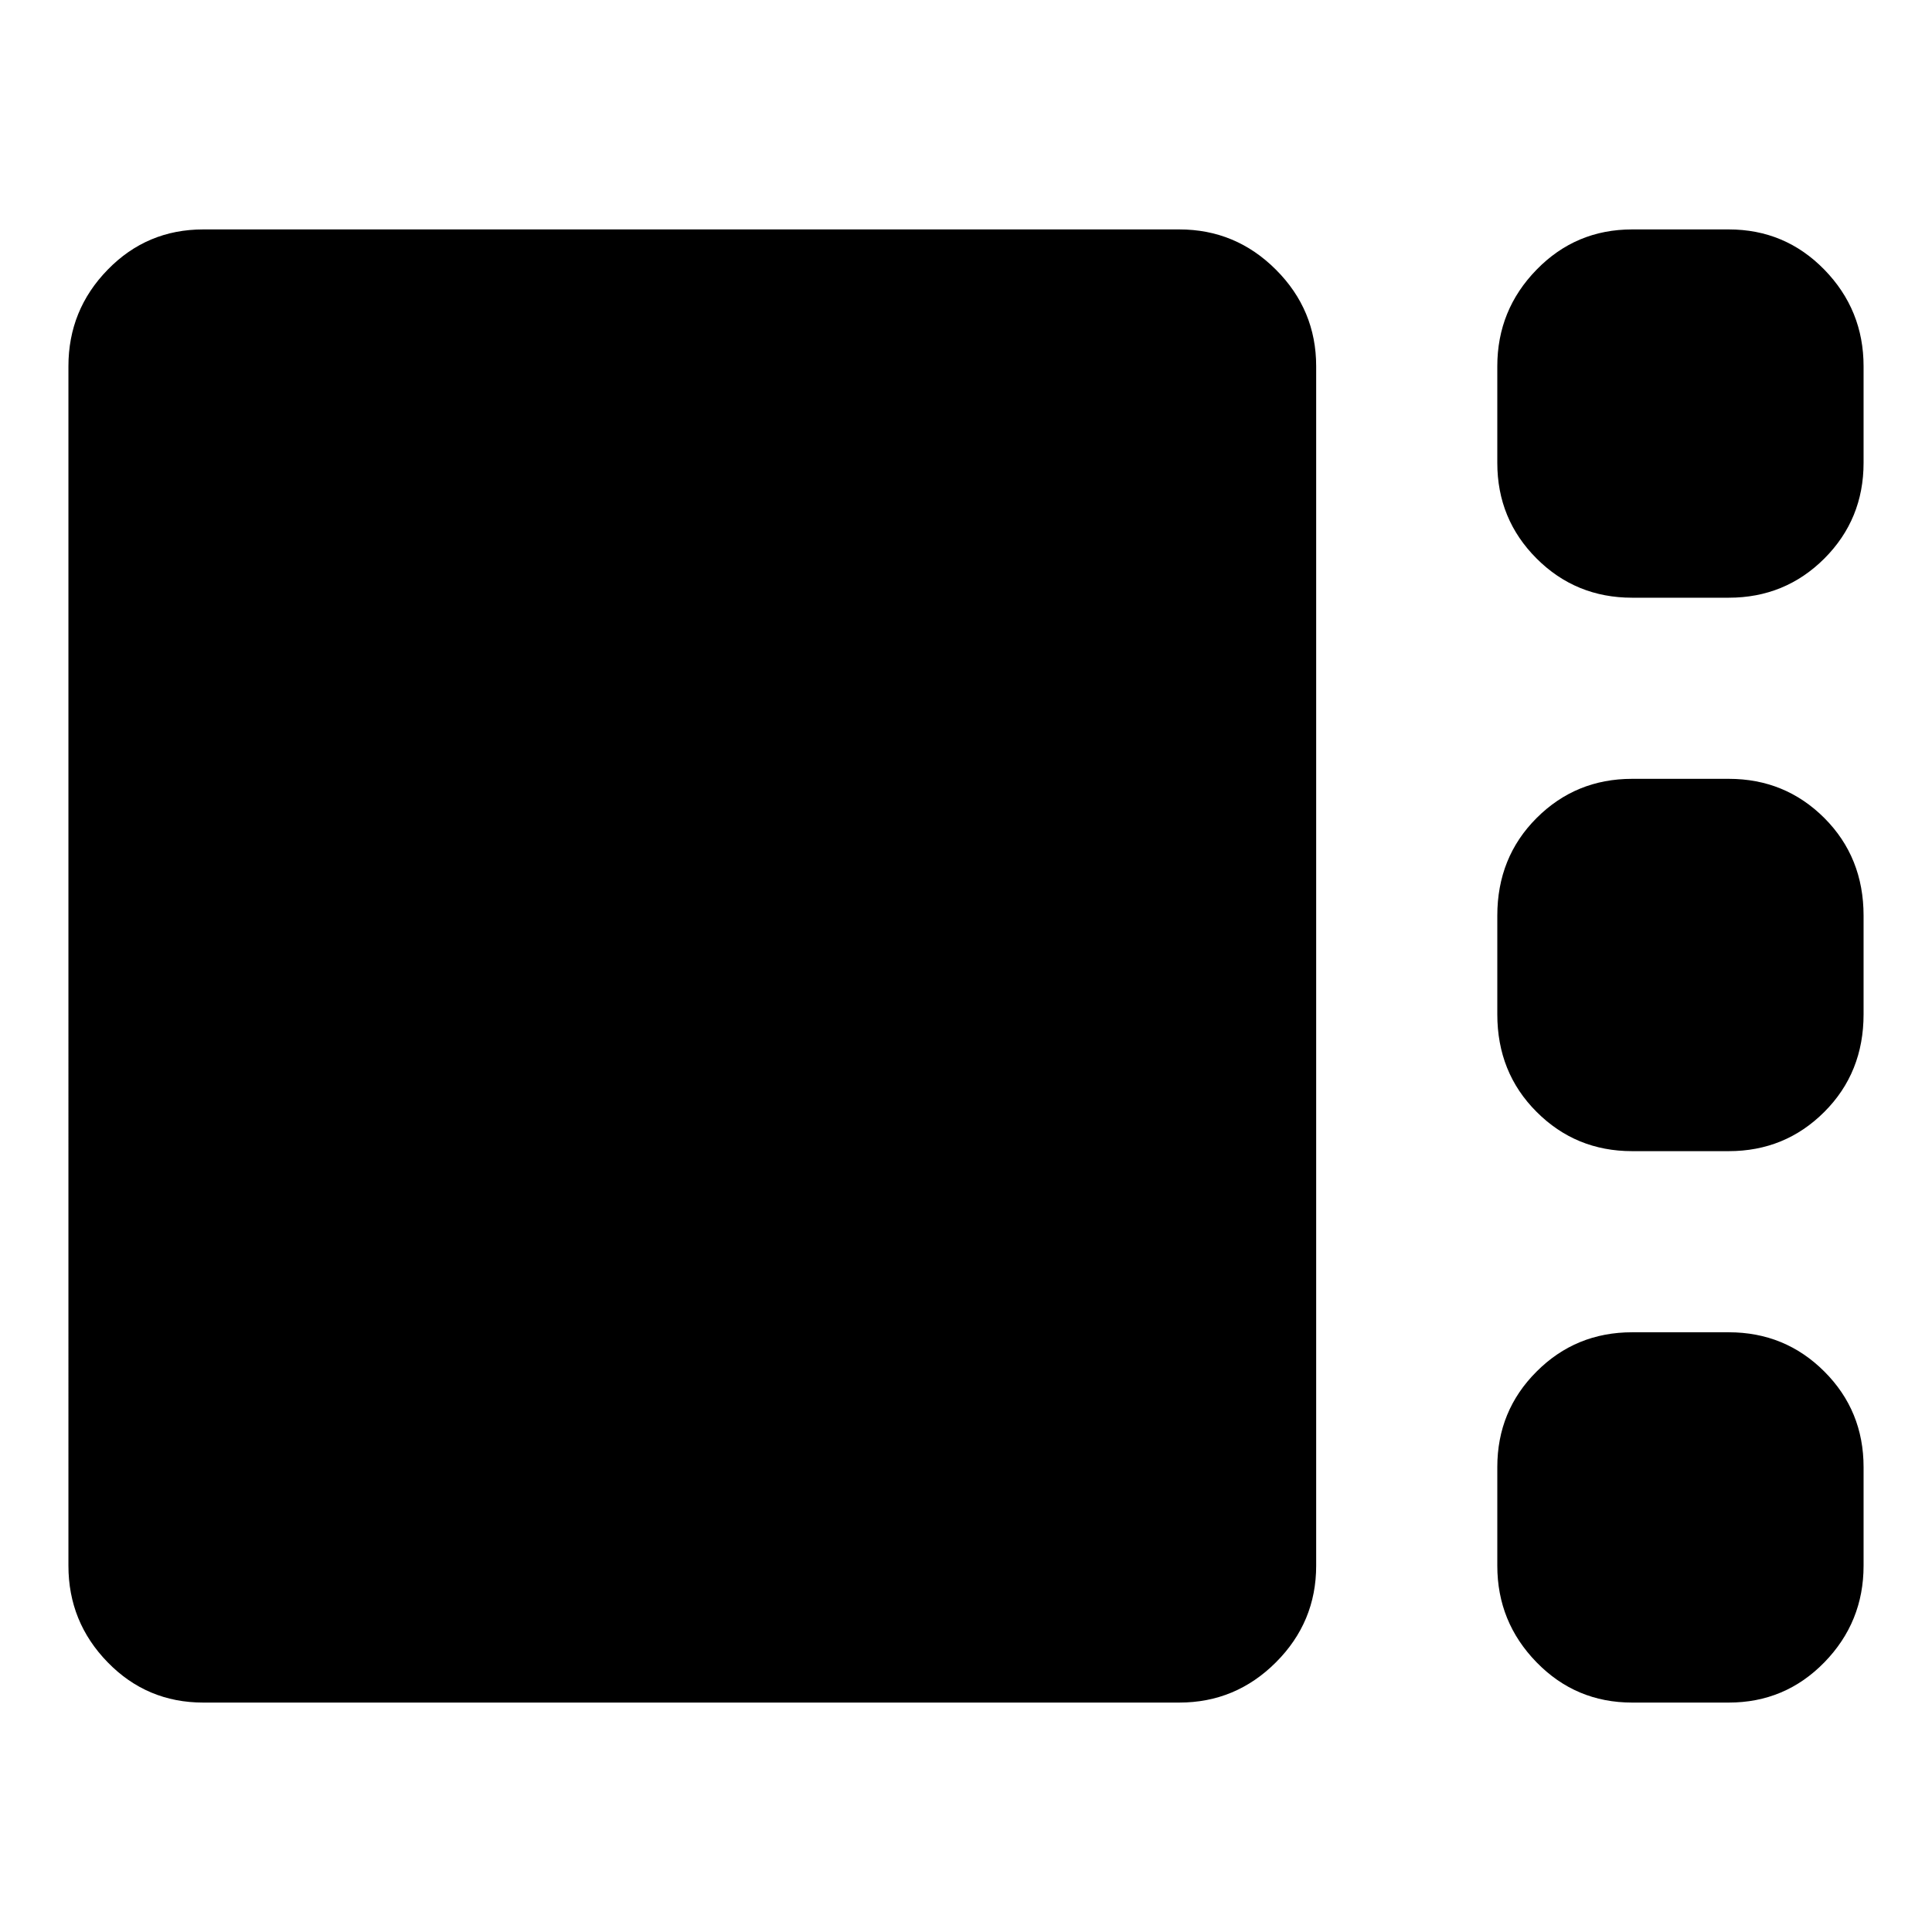 <svg xmlns="http://www.w3.org/2000/svg" height="24" width="24"><path d="M20.275 7.425q-.7 0-1.187-.487Q18.6 6.45 18.6 5.75v-1.2q0-.7.488-1.2.487-.5 1.187-.5h1.2q.7 0 1.188.5.487.5.487 1.2v1.2q0 .7-.487 1.188-.488.487-1.188.487Zm0 6.875q-.7 0-1.187-.488-.488-.487-.488-1.212v-1.225q0-.725.488-1.213.487-.487 1.187-.487h1.2q.7 0 1.188.487.487.488.487 1.213V12.6q0 .725-.487 1.212-.488.488-1.188.488Zm-17.75 6.85q-.7 0-1.187-.5-.488-.5-.488-1.2V4.55q0-.7.488-1.2.487-.5 1.187-.5H14.65q.7 0 1.2.5t.5 1.2v14.9q0 .7-.5 1.2t-1.2.5Zm17.75 0q-.7 0-1.187-.5-.488-.5-.488-1.2v-1.225q0-.7.488-1.187.487-.488 1.187-.488h1.2q.7 0 1.188.488.487.487.487 1.187v1.225q0 .7-.487 1.2-.488.5-1.188.5Z"/></svg>